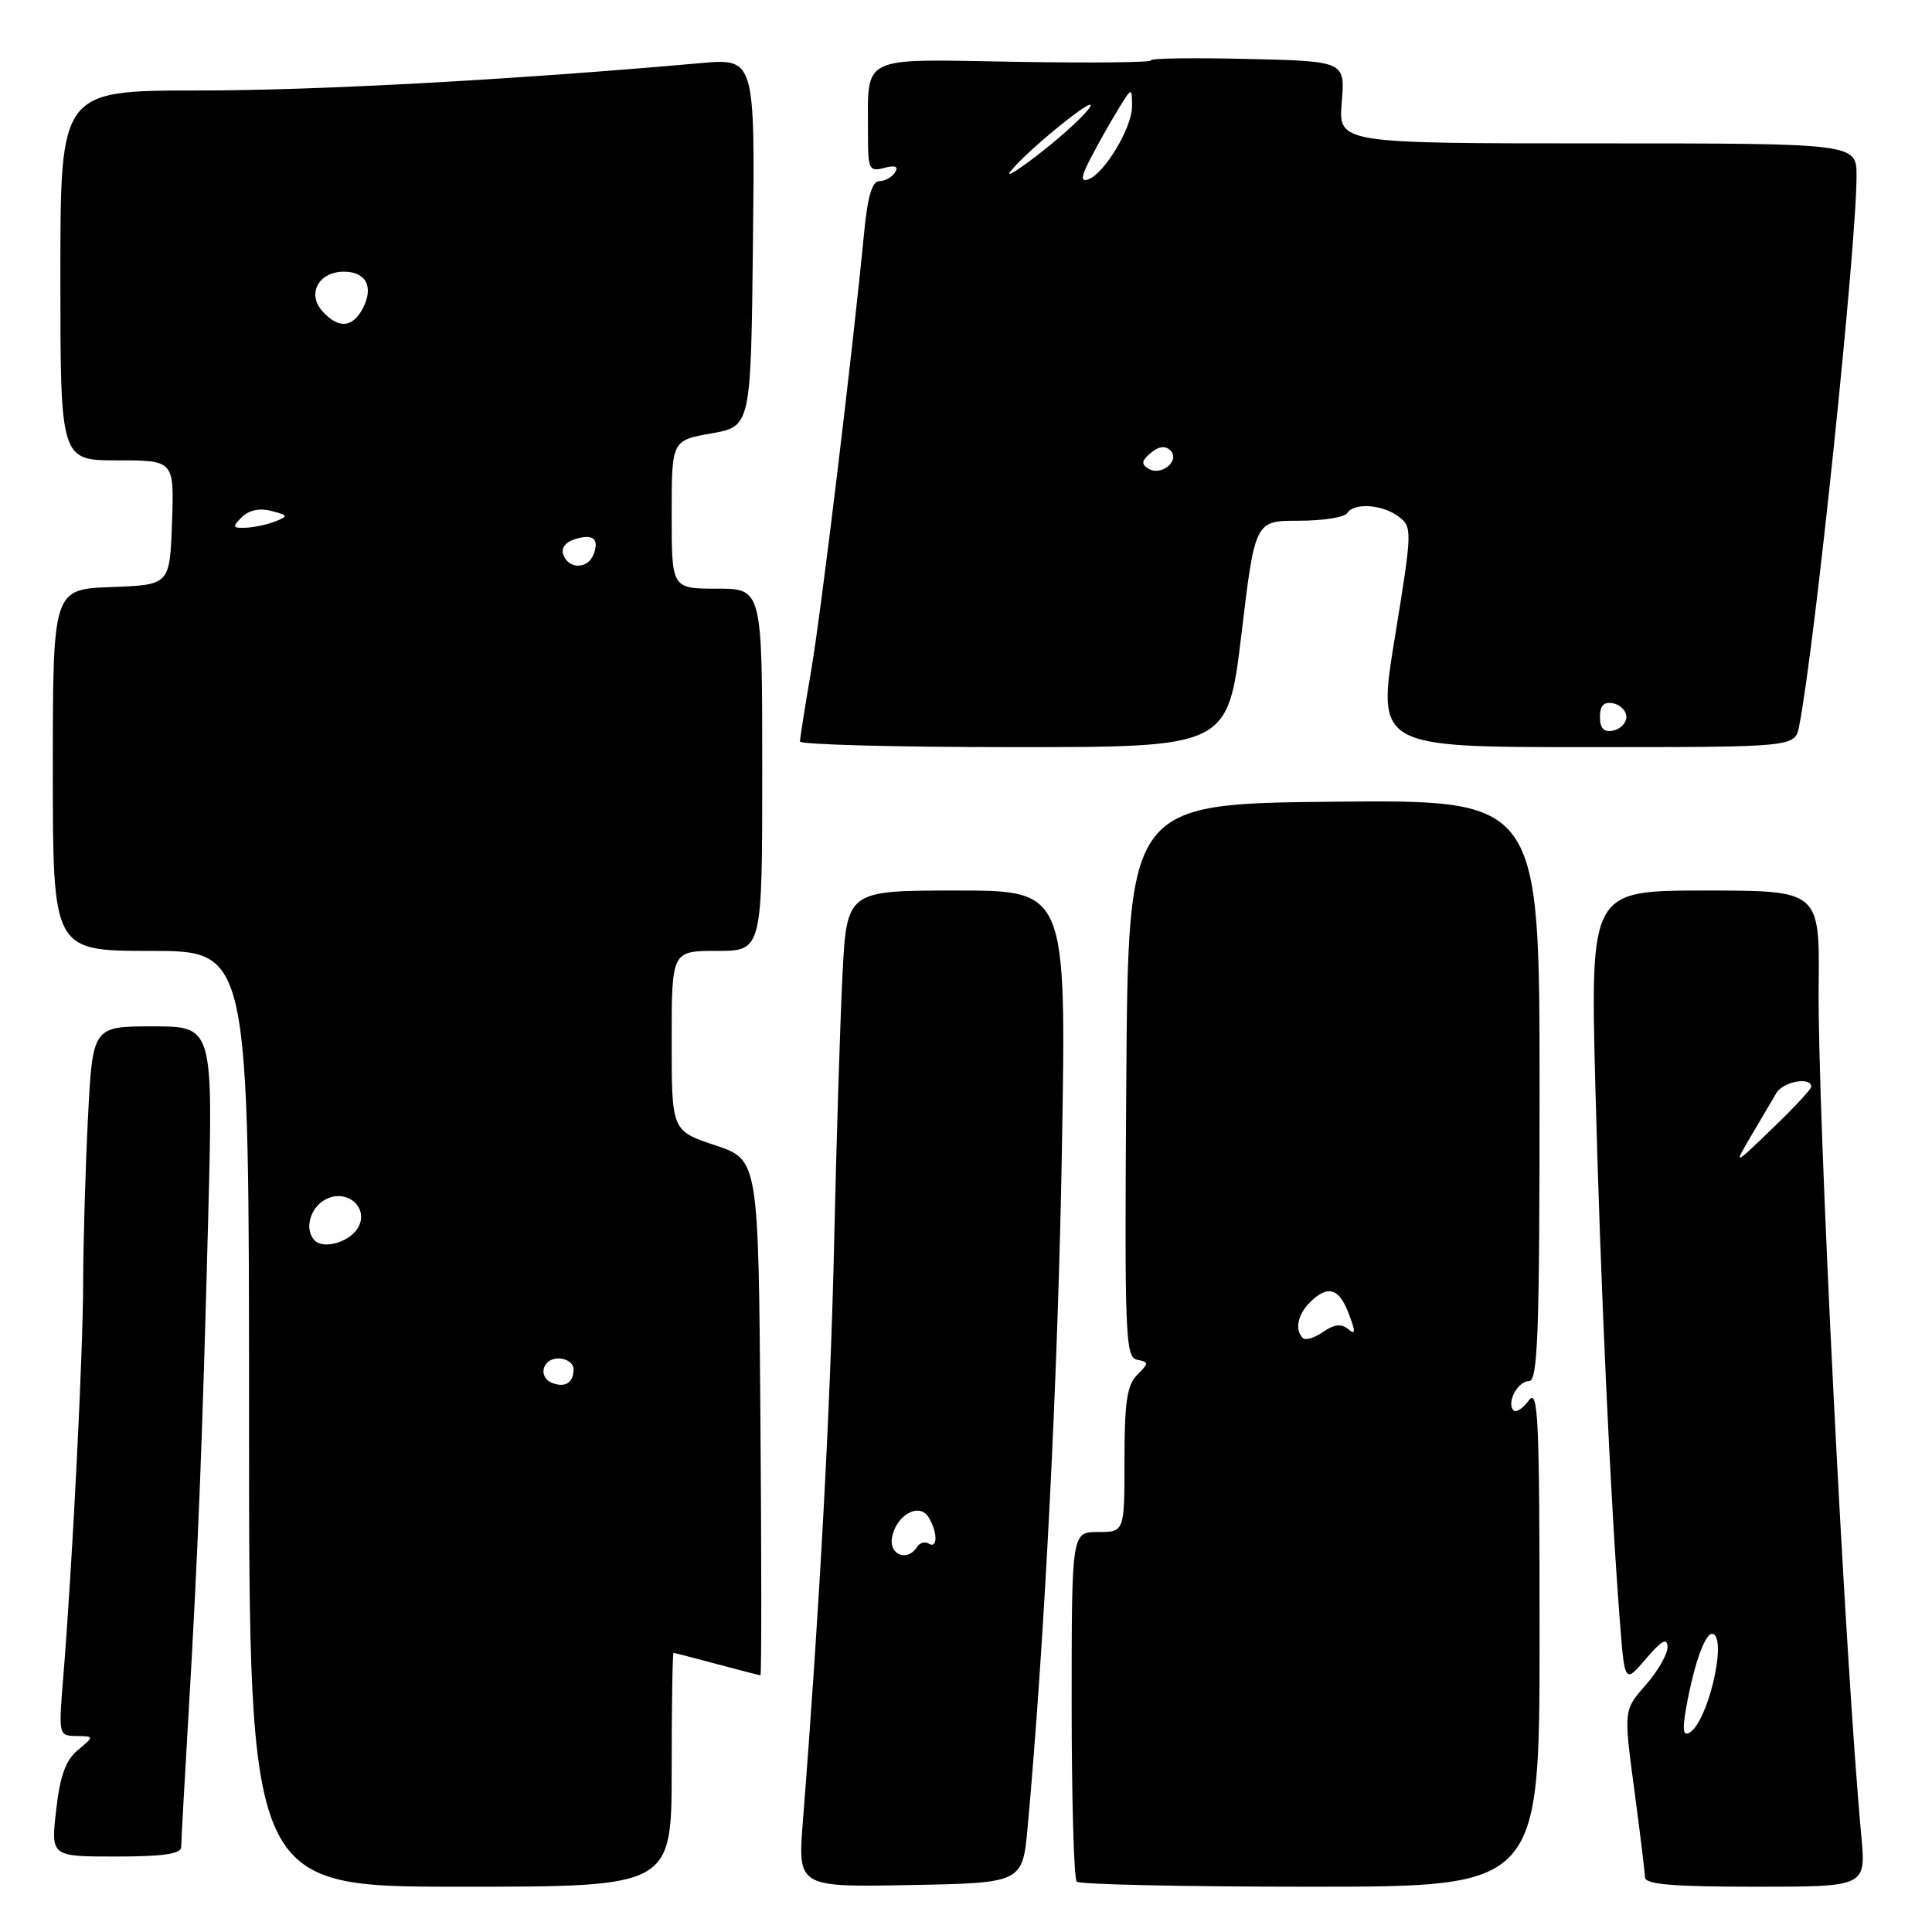 <?xml version="1.0" encoding="UTF-8" standalone="no"?>
<!DOCTYPE svg PUBLIC "-//W3C//DTD SVG 1.1//EN" "http://www.w3.org/Graphics/SVG/1.1/DTD/svg11.dtd" >
<svg xmlns="http://www.w3.org/2000/svg" xmlns:xlink="http://www.w3.org/1999/xlink" version="1.1" viewBox="0 0 256 256">
 <g >
 <path fill="currentColor"
d=" M 89.00 234.50 C 89.00 225.97 89.11 219.01 89.25 219.01 C 89.39 219.02 91.97 219.69 95.00 220.50 C 98.03 221.31 100.62 221.98 100.76 221.99 C 100.91 221.99 100.91 206.62 100.76 187.83 C 100.50 153.67 100.50 153.67 94.75 151.75 C 89.00 149.83 89.00 149.83 89.00 137.92 C 89.00 126.00 89.00 126.00 95.00 126.00 C 101.00 126.00 101.00 126.00 101.00 102.00 C 101.00 78.00 101.00 78.00 95.00 78.00 C 89.00 78.00 89.00 78.00 89.00 68.18 C 89.00 58.36 89.00 58.36 94.25 57.43 C 99.50 56.50 99.50 56.50 99.77 32.11 C 100.04 7.72 100.04 7.72 92.77 8.37 C 67.72 10.59 42.07 11.99 26.25 11.99 C 8.00 12.00 8.00 12.00 8.00 36.50 C 8.00 61.00 8.00 61.00 15.54 61.00 C 23.08 61.00 23.08 61.00 22.79 69.25 C 22.50 77.50 22.50 77.50 14.75 77.79 C 7.00 78.08 7.00 78.08 7.00 102.04 C 7.00 126.00 7.00 126.00 20.00 126.00 C 33.00 126.00 33.00 126.00 33.00 188.00 C 33.00 250.00 33.00 250.00 61.00 250.00 C 89.00 250.00 89.00 250.00 89.00 234.50 Z  M 136.18 242.00 C 138.43 217.16 140.20 182.09 140.71 152.25 C 141.30 118.00 141.30 118.00 126.75 118.00 C 112.20 118.00 112.20 118.00 111.63 129.25 C 111.32 135.44 110.82 151.53 110.52 165.00 C 110.03 186.57 108.60 213.11 106.39 241.28 C 105.70 250.06 105.70 250.06 120.60 249.78 C 135.50 249.50 135.50 249.50 136.18 242.00 Z  M 204.00 216.81 C 204.00 187.91 203.82 183.87 202.58 185.56 C 201.80 186.62 200.89 187.22 200.56 186.89 C 199.57 185.90 201.10 183.00 202.61 183.00 C 203.77 183.00 204.00 176.74 204.00 144.48 C 204.00 105.97 204.00 105.97 176.75 106.23 C 149.50 106.50 149.50 106.50 149.24 143.17 C 149.00 176.94 149.11 179.87 150.67 180.17 C 152.25 180.48 152.25 180.61 150.68 182.18 C 149.34 183.52 149.00 185.80 149.00 193.43 C 149.00 203.00 149.00 203.00 145.50 203.00 C 142.00 203.00 142.00 203.00 142.00 225.83 C 142.00 238.39 142.30 248.97 142.67 249.33 C 143.03 249.70 156.98 250.00 173.67 250.00 C 204.00 250.00 204.00 250.00 204.00 216.81 Z  M 246.63 243.25 C 244.48 220.07 240.80 146.75 240.98 130.75 C 241.12 118.00 241.12 118.00 225.92 118.00 C 210.72 118.00 210.72 118.00 211.40 144.25 C 212.08 170.20 213.39 198.69 214.64 214.79 C 215.28 223.09 215.28 223.09 218.10 219.79 C 220.18 217.36 220.93 216.95 220.96 218.22 C 220.98 219.16 219.68 221.43 218.07 223.27 C 215.14 226.60 215.14 226.60 216.54 237.05 C 217.31 242.80 217.95 248.06 217.97 248.75 C 217.99 249.69 221.61 250.00 232.63 250.00 C 247.26 250.00 247.26 250.00 246.63 243.25 Z  M 24.01 244.75 C 24.01 244.06 24.44 236.30 24.96 227.50 C 26.24 205.73 26.82 190.98 27.59 161.25 C 28.24 136.00 28.24 136.00 20.25 136.00 C 12.27 136.00 12.27 136.00 11.65 148.25 C 11.31 154.99 11.03 164.78 11.02 170.00 C 11.00 179.43 9.59 207.40 8.38 222.25 C 7.75 229.92 7.77 230.00 10.12 230.03 C 12.50 230.07 12.50 230.07 10.32 231.89 C 8.70 233.24 7.95 235.32 7.44 239.86 C 6.74 246.00 6.74 246.00 15.37 246.00 C 21.60 246.00 24.00 245.65 24.01 244.75 Z  M 164.50 84.00 C 166.30 69.00 166.30 69.00 172.09 69.00 C 175.28 69.00 178.16 68.55 178.50 68.00 C 179.39 66.57 183.18 66.82 185.35 68.47 C 187.15 69.83 187.13 70.30 184.83 84.44 C 182.45 99.00 182.45 99.00 210.14 99.00 C 237.84 99.00 237.84 99.00 238.39 96.25 C 240.45 85.88 246.00 32.66 246.00 23.31 C 246.00 19.00 246.00 19.00 211.67 19.00 C 177.34 19.00 177.34 19.00 177.79 13.56 C 178.24 8.11 178.24 8.11 165.21 7.81 C 158.05 7.64 152.33 7.72 152.50 8.00 C 152.67 8.28 144.59 8.36 134.54 8.19 C 113.66 7.83 115.04 7.17 115.01 17.66 C 115.00 22.45 115.15 22.77 117.16 22.25 C 118.63 21.86 119.09 22.05 118.60 22.84 C 118.20 23.48 117.27 24.00 116.52 24.00 C 115.57 24.00 114.96 26.04 114.51 30.75 C 112.94 46.97 108.80 81.21 107.46 89.00 C 106.66 93.67 106.00 97.84 106.00 98.25 C 106.00 98.66 118.76 99.00 134.35 99.00 C 162.70 99.00 162.70 99.00 164.50 84.00 Z  M 73.25 183.28 C 71.23 182.56 71.82 180.00 74.00 180.00 C 75.10 180.00 76.00 180.65 76.00 181.44 C 76.00 183.18 74.94 183.89 73.25 183.28 Z  M 41.71 164.38 C 40.29 162.96 41.05 160.04 43.12 158.94 C 46.00 157.39 49.04 160.12 47.38 162.77 C 46.23 164.61 42.89 165.56 41.71 164.38 Z  M 74.66 73.55 C 74.32 72.66 74.89 71.85 76.13 71.46 C 78.57 70.68 79.45 71.38 78.65 73.46 C 77.91 75.41 75.39 75.46 74.66 73.55 Z  M 32.04 68.53 C 32.97 67.60 34.40 67.29 35.95 67.70 C 38.21 68.29 38.25 68.39 36.45 69.10 C 35.38 69.52 33.62 69.89 32.54 69.93 C 30.81 69.99 30.75 69.82 32.04 68.53 Z  M 42.73 41.25 C 40.63 38.93 42.22 36.00 45.58 36.00 C 48.54 36.00 49.57 38.06 48.04 40.92 C 46.68 43.46 44.83 43.57 42.73 41.25 Z  M 118.18 203.85 C 118.63 200.85 121.74 199.01 123.01 201.00 C 124.24 202.93 124.28 205.29 123.07 204.54 C 122.56 204.23 121.86 204.42 121.51 204.98 C 120.31 206.93 117.85 206.09 118.18 203.85 Z  M 172.63 177.30 C 171.54 176.21 171.94 174.20 173.57 172.57 C 175.93 170.22 177.43 170.66 178.72 174.07 C 179.65 176.53 179.63 176.94 178.62 176.10 C 177.73 175.36 176.77 175.48 175.31 176.49 C 174.19 177.28 172.98 177.65 172.63 177.30 Z  M 223.41 226.39 C 224.51 220.19 226.09 215.94 227.07 216.54 C 228.79 217.61 226.25 228.11 223.92 229.55 C 223.03 230.10 222.90 229.30 223.41 226.39 Z  M 232.04 150.50 C 233.33 148.30 234.83 145.75 235.38 144.83 C 236.30 143.30 240.00 142.64 240.00 144.00 C 240.00 144.32 237.68 146.81 234.84 149.54 C 229.69 154.50 229.69 154.50 232.04 150.50 Z  M 212.00 95.00 C 212.00 93.49 212.52 92.95 213.75 93.19 C 214.71 93.38 215.50 94.19 215.50 95.00 C 215.50 95.81 214.71 96.62 213.75 96.81 C 212.52 97.05 212.00 96.51 212.00 95.00 Z  M 152.17 62.10 C 151.19 61.50 151.26 61.03 152.50 60.00 C 153.55 59.12 154.42 59.02 155.08 59.68 C 156.43 61.03 153.87 63.15 152.17 62.10 Z  M 133.90 22.70 C 136.11 19.91 145.48 12.32 144.44 14.16 C 143.92 15.08 141.03 17.77 138.00 20.14 C 134.97 22.52 133.13 23.67 133.90 22.70 Z  M 144.50 20.99 C 145.42 19.21 147.03 16.35 148.08 14.63 C 149.99 11.50 149.99 11.50 150.00 14.10 C 150.00 16.94 146.30 23.08 144.17 23.78 C 143.17 24.11 143.25 23.41 144.50 20.99 Z "/>
</g>
</svg>